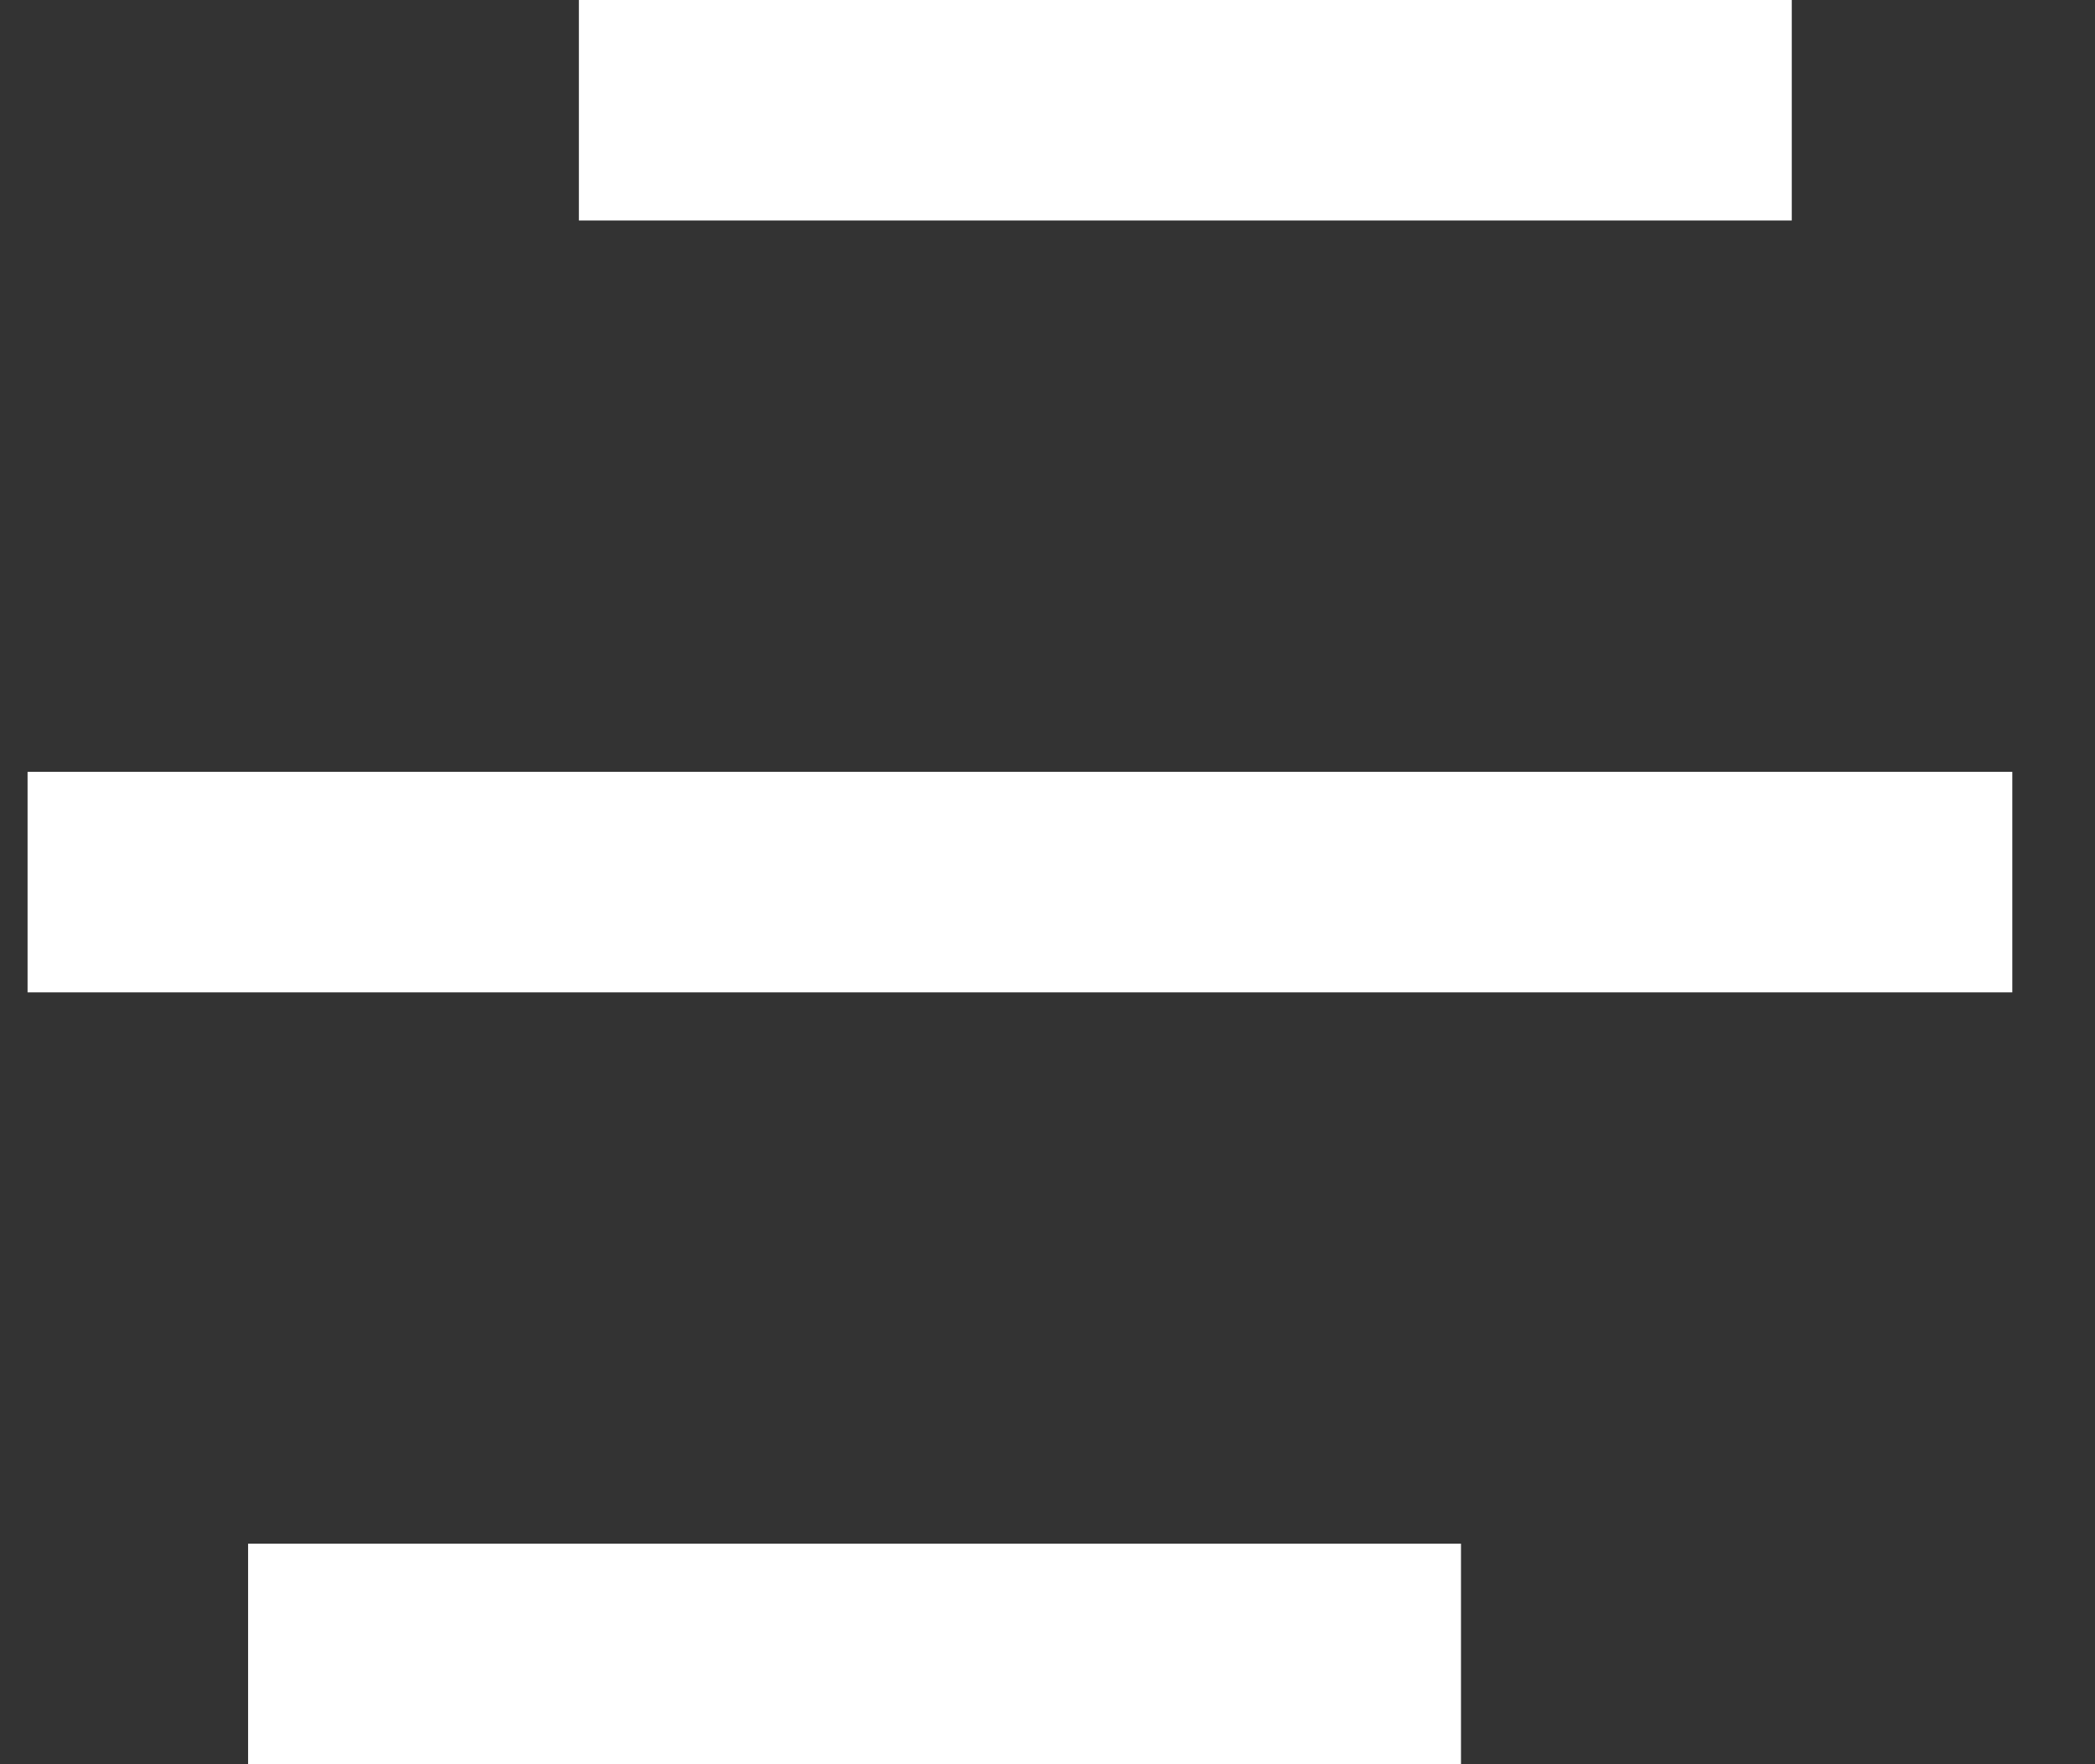 <svg width="19" height="16" viewBox="0 0 19 16" fill="none" xmlns="http://www.w3.org/2000/svg">
<rect x="0" y="0" width="19" height="16" fill="#333333" stroke="none"/>
<path d="M13.25 14V16H2.25V14H13.25ZM18.25 7V9H0.25V7H18.25ZM16.25 0V2H5.25V0H16.25Z" fill="white"/>
</svg>
